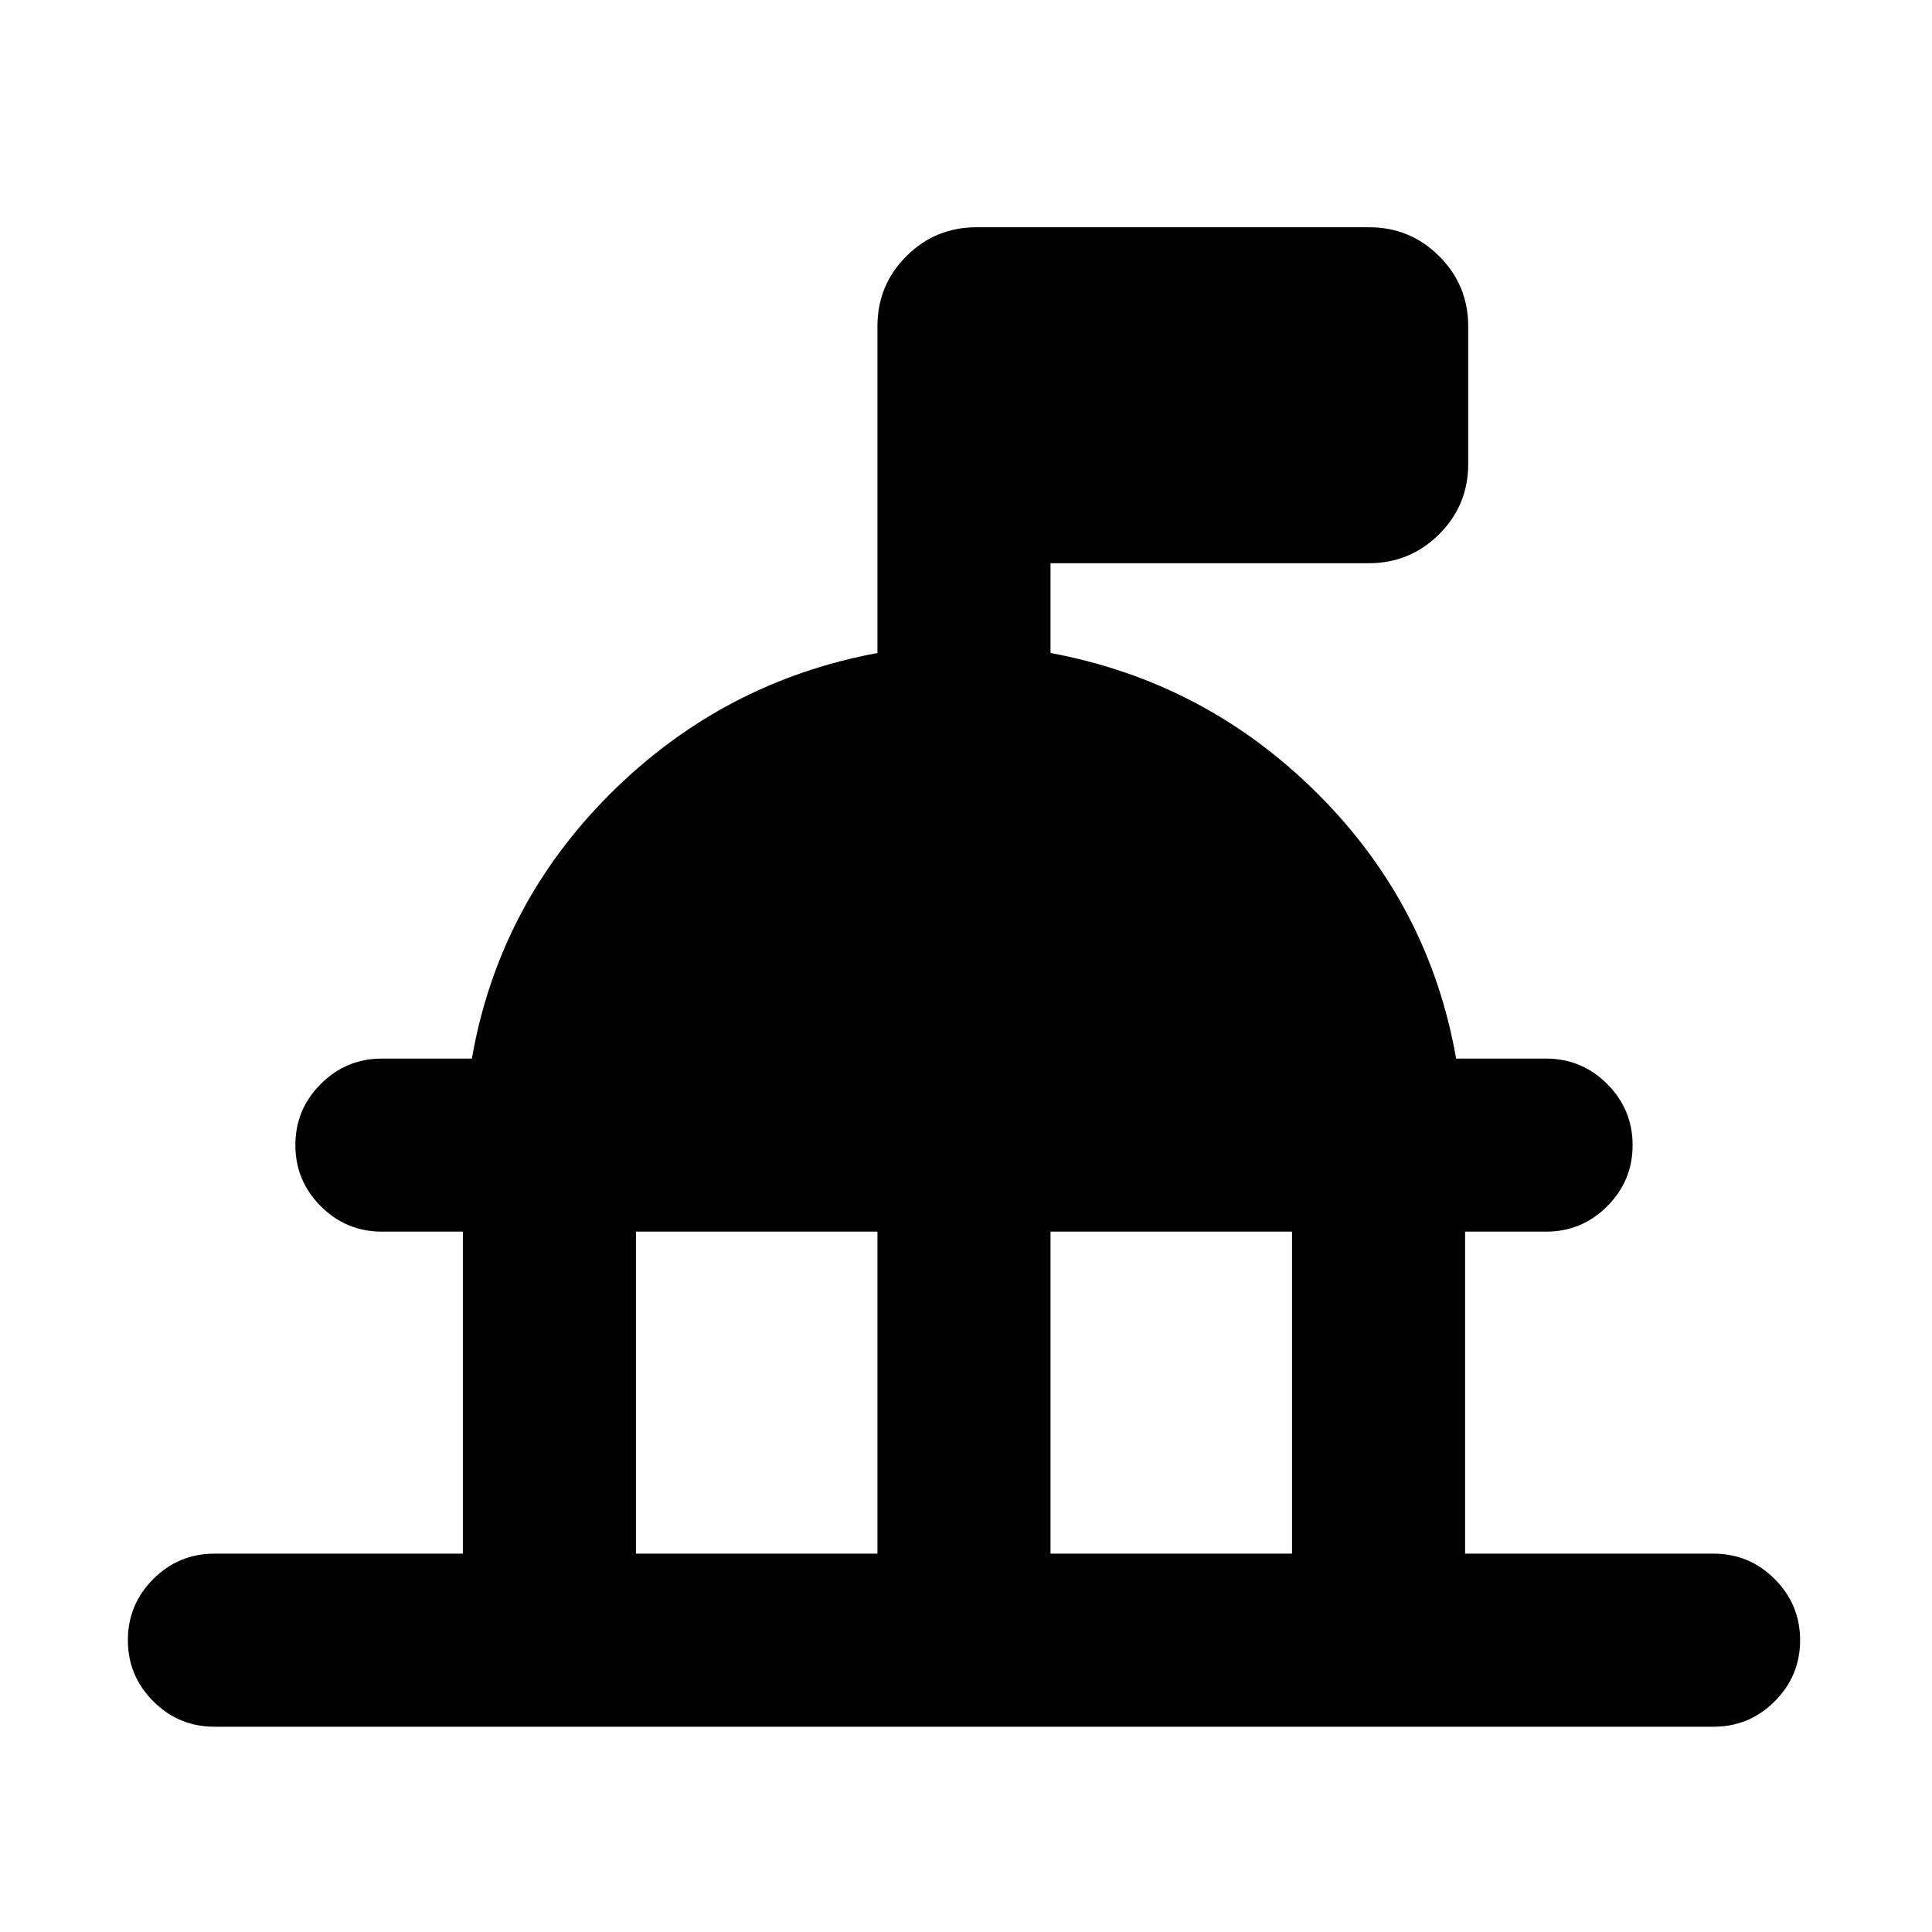 <svg xmlns="http://www.w3.org/2000/svg" height="24" viewBox="0 -960 960 960" width="24"><path d="M230.001-188v-160.001h-40.23q-17.75 0-30.375-12.628-12.625-12.629-12.625-30.384 0-17.756 12.625-30.371 12.625-12.615 30.375-12.615h44.692q13.384-76.462 69.038-131.846 55.654-55.385 132.5-69.692v-162.362q0-20.483 14.394-34.829t34.759-14.346h195.229q20.365 0 34.759 14.394 14.394 14.394 14.394 34.759v68.615q0 20.365-14.438 34.759-14.438 14.394-34.869 14.394h-158.23v44.616q76.846 14.307 132.5 69.692 55.654 55.384 69.038 131.846h44.692q17.75 0 30.375 12.628 12.625 12.629 12.625 30.384 0 17.756-12.625 30.371-12.625 12.615-30.375 12.615h-40.23V-188h123.46q17.75 0 30.375 12.629 12.624 12.628 12.624 30.384 0 17.755-12.624 30.37-12.625 12.616-30.375 12.616H106.541q-17.75 0-30.375-12.629-12.624-12.629-12.624-30.384 0-17.756 12.624-30.371Q88.791-188 106.541-188h123.46ZM316-188h120.001v-160.001H316V-188Zm205.999 0H642v-160.001H521.999V-188Z"/></svg>